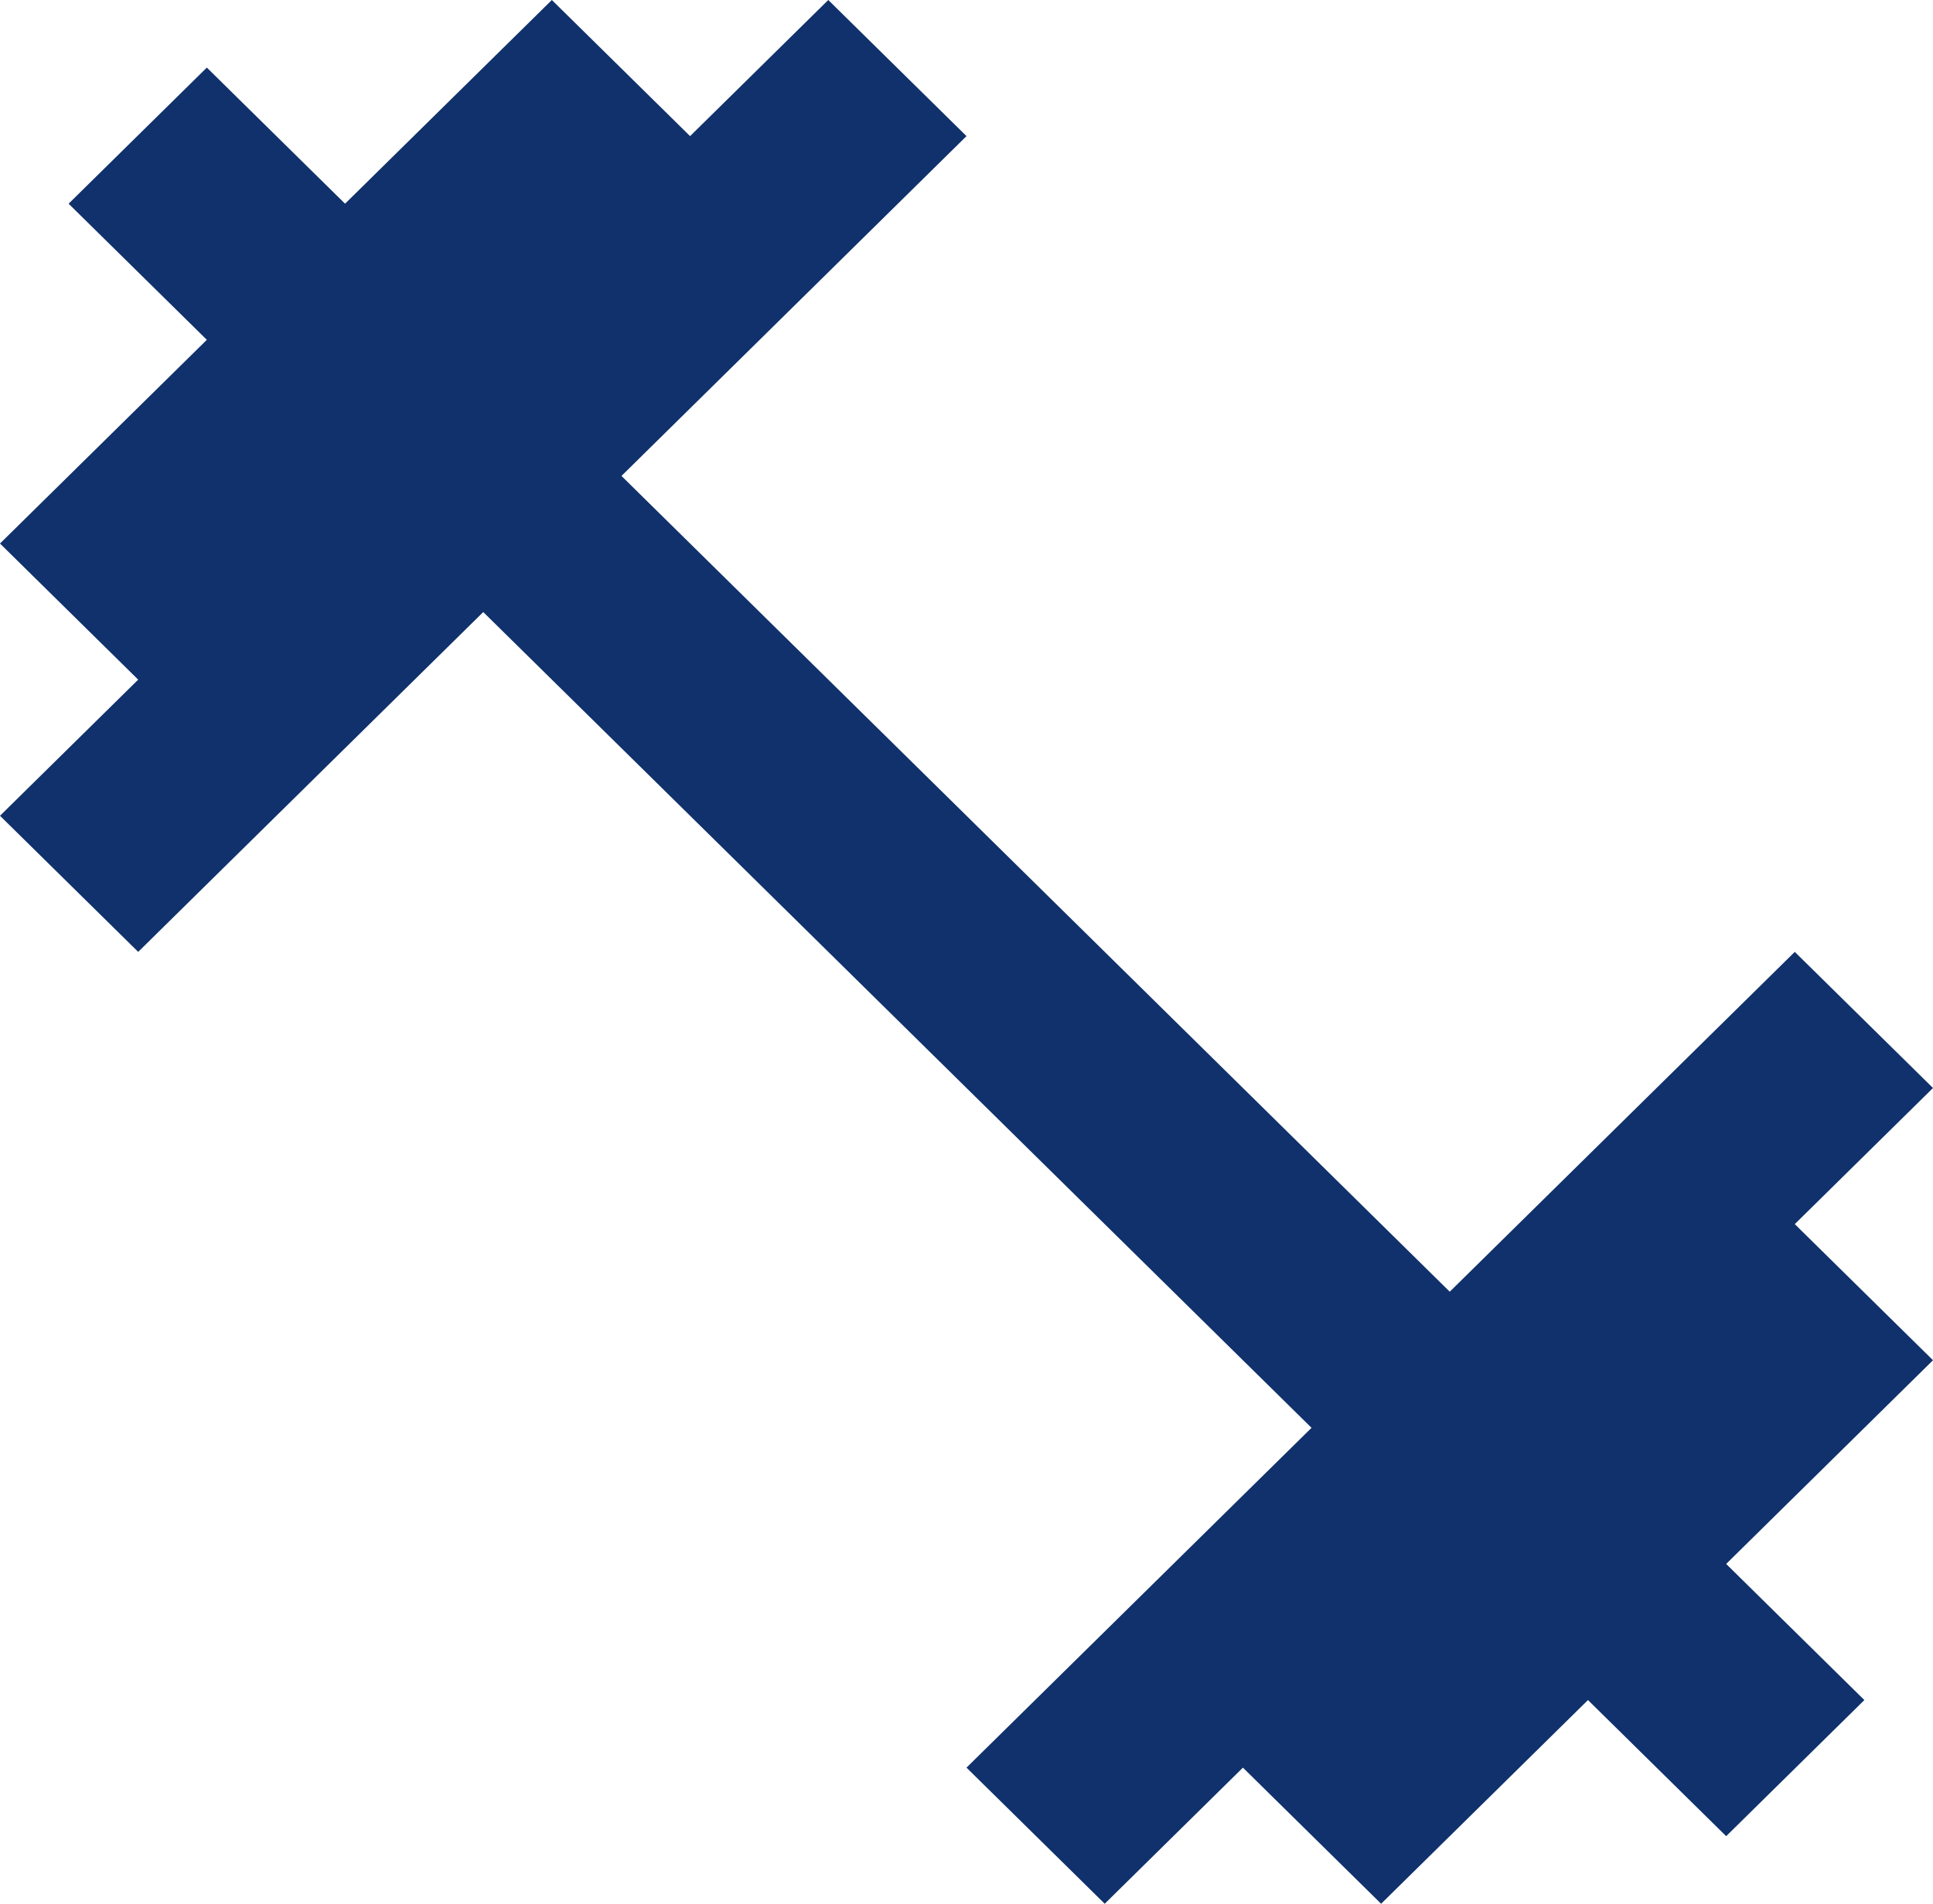 <svg width="67" height="66" viewBox="0 0 67 66" fill="none" xmlns="http://www.w3.org/2000/svg">
<path d="M62.209 42.438L67 37.719L62.209 33L50.25 44.781L21.541 16.5L33.5 4.719L28.709 0L23.919 4.719L19.128 0L11.96 7.062L7.169 2.343L2.378 7.062L7.169 11.781L0 18.843L4.79 23.562L0 28.281L4.79 33L16.75 21.219L45.459 49.5L33.5 61.281L38.291 66L43.081 61.281L47.871 66L55.041 58.938L59.831 63.657L64.621 58.938L59.831 54.219L67 47.157L62.209 42.438Z" fill="#10316B"/>
</svg>
